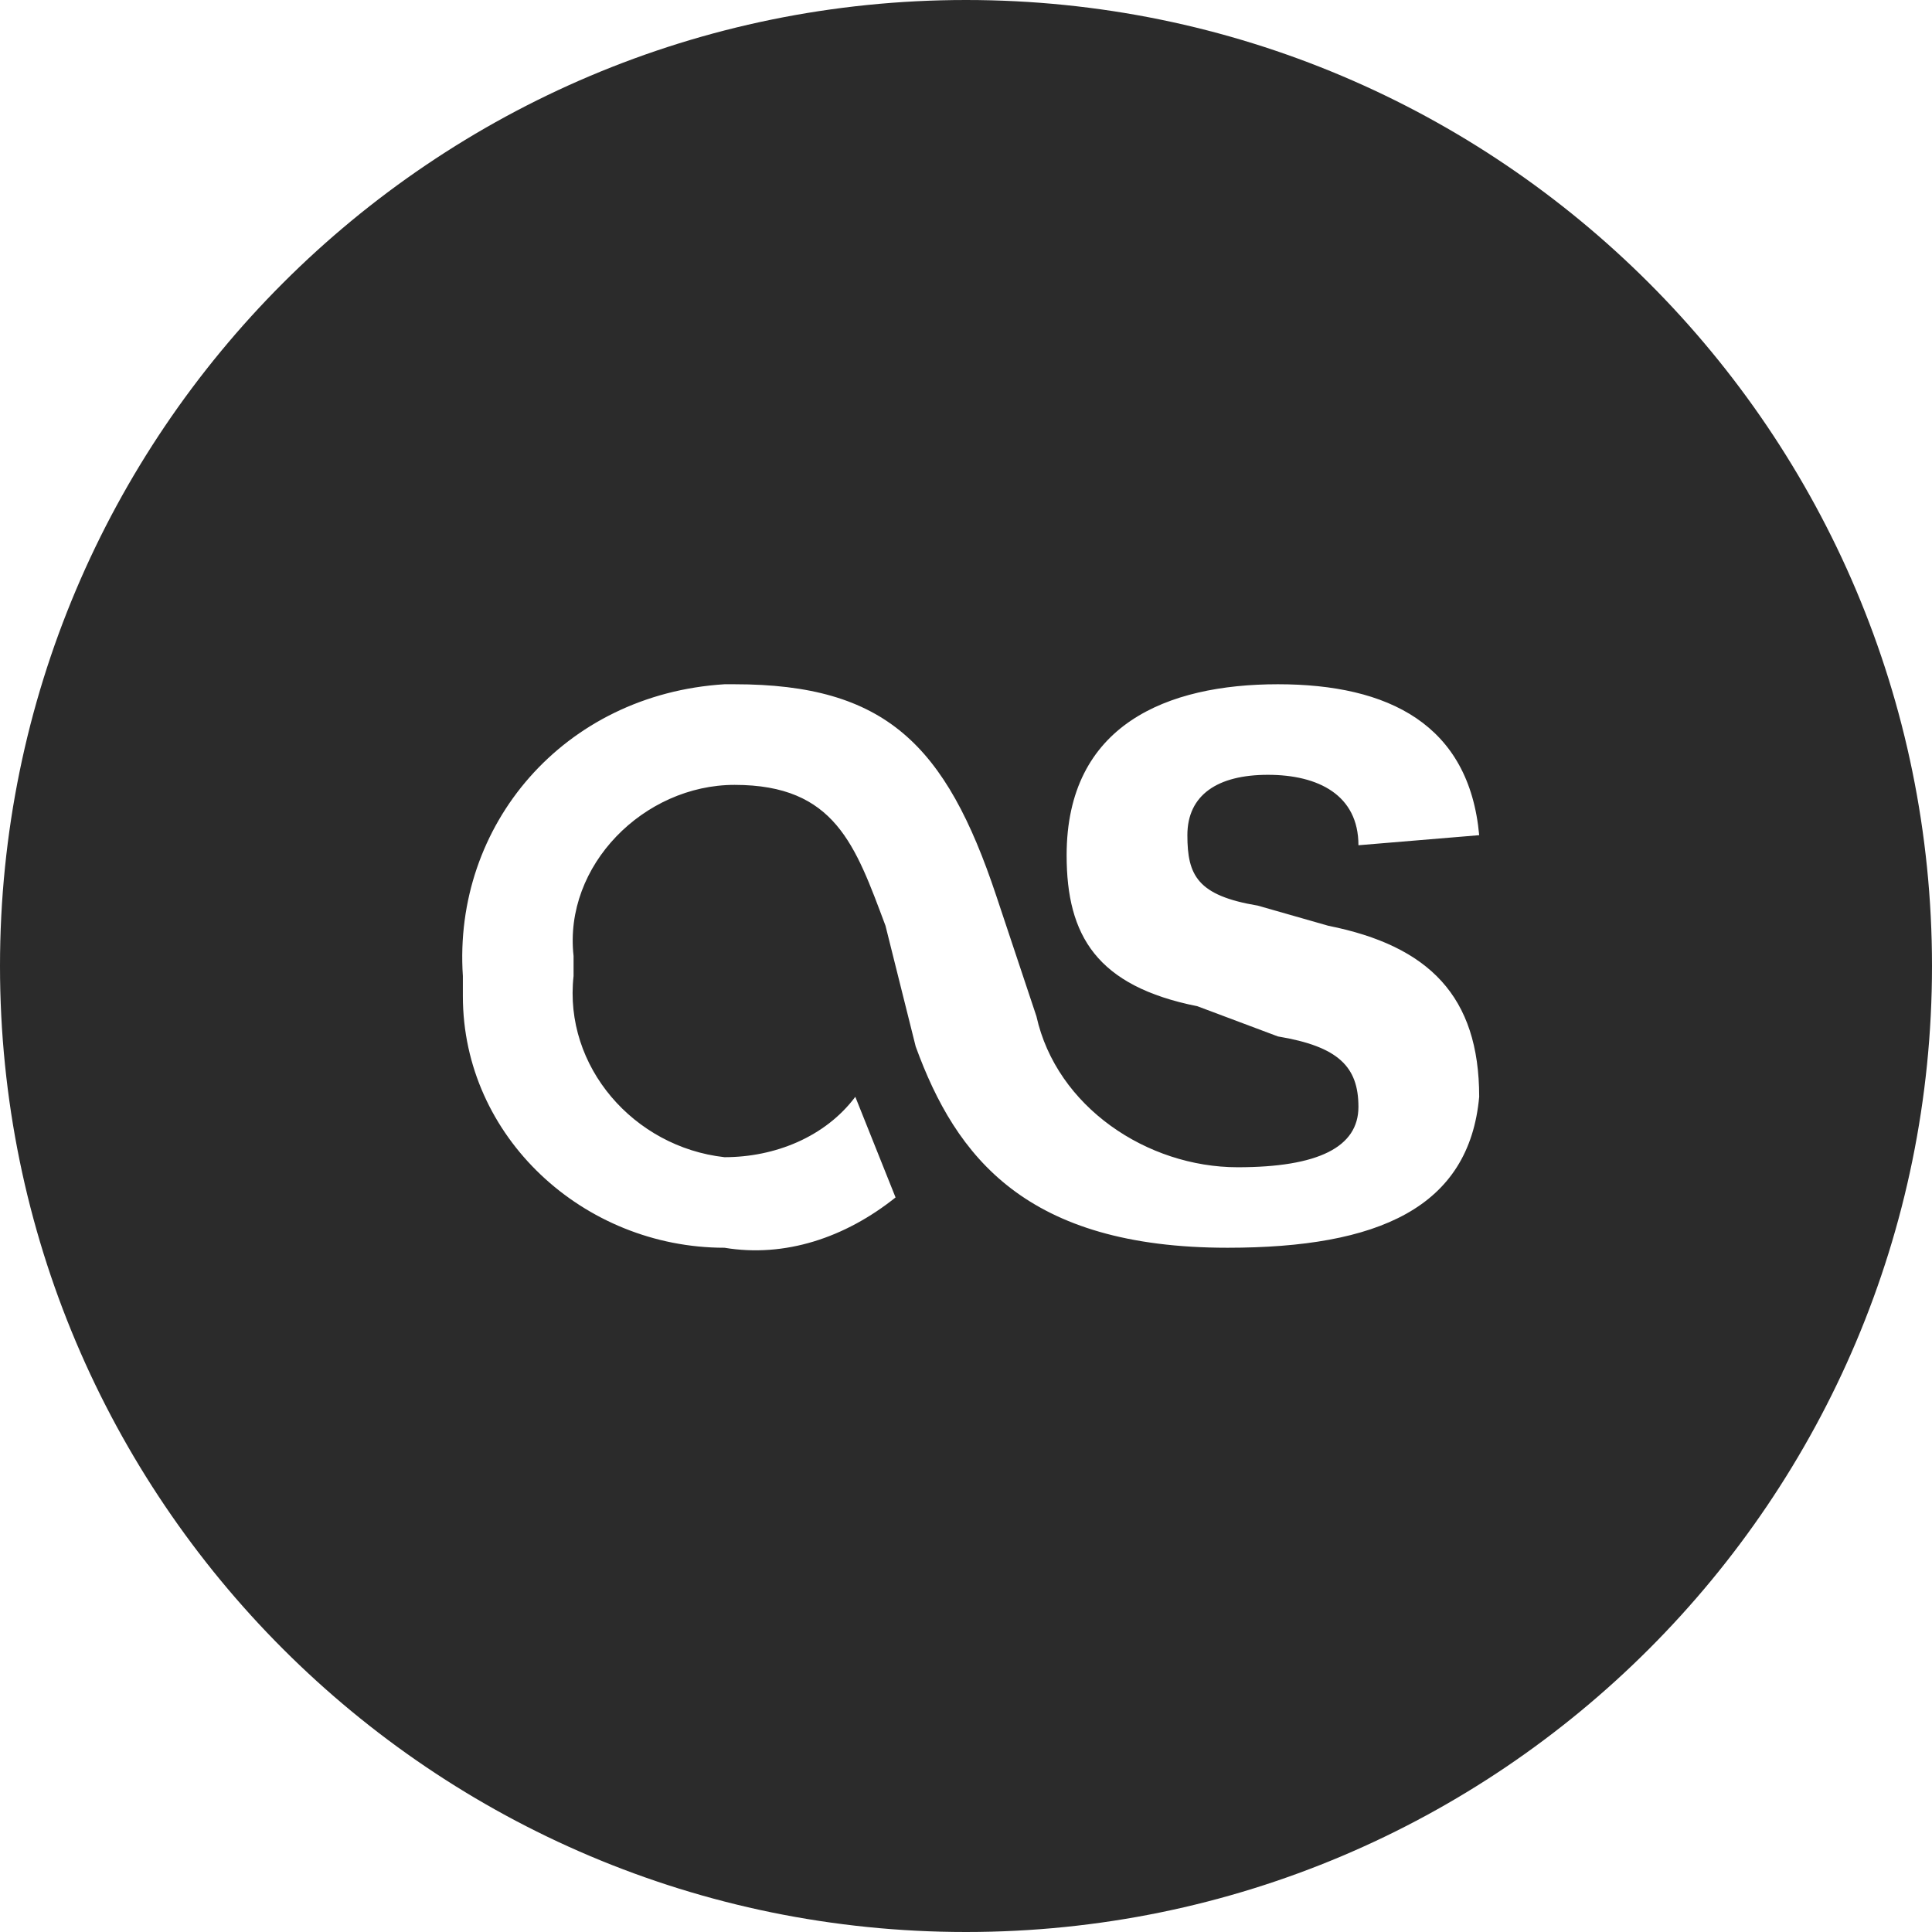 <?xml version="1.0" encoding="utf-8"?>
<!-- Generator: Adobe Illustrator 23.0.1, SVG Export Plug-In . SVG Version: 6.00 Build 0)  -->
<svg version="1.1" id="e47059dc-eb26-47e6-b4ff-5d10b9de2be8"
	 xmlns="http://www.w3.org/2000/svg" xmlns:xlink="http://www.w3.org/1999/xlink" x="0px" y="0px" viewBox="0 0 19.2 19.2"
	 style="enable-background:new 0 0 19.2 19.2;" xml:space="preserve">
<style type="text/css">
	.st0{fill:#2B2B2B;}
</style>
<title>logo-lastfm</title>
<path class="st0" d="M9.6,0C4.3,0,0,4.3,0,9.6s4.3,9.6,9.6,9.6s9.6-4.3,9.6-9.6S14.9,0,9.6,0C9.6,0,9.6,0,9.6,0z M12.2,12.4
	c-2,0-2.7-0.9-3.1-2L8.8,9.2C8.5,8.4,8.3,7.8,7.3,7.8c-0.9,0-1.7,0.8-1.6,1.7c0,0.1,0,0.2,0,0.2c-0.1,0.9,0.6,1.7,1.5,1.8
	c0,0,0,0,0,0c0.5,0,1-0.2,1.3-0.6l0.4,1c-0.5,0.4-1.1,0.6-1.7,0.5c-1.4,0-2.6-1.1-2.6-2.5c0-0.1,0-0.1,0-0.2c-0.1-1.5,1-2.8,2.6-2.9
	c0,0,0.1,0,0.1,0c1.5,0,2.1,0.6,2.6,2.1l0.4,1.2c0.2,0.9,1.1,1.5,2,1.5c0.8,0,1.2-0.2,1.2-0.6s-0.2-0.6-0.8-0.7L11.9,10
	c-1-0.2-1.3-0.7-1.3-1.5c0-1.3,1-1.7,2.1-1.7s1.9,0.4,2,1.5l-1.2,0.1c0-0.5-0.4-0.7-0.9-0.7s-0.8,0.2-0.8,0.6c0,0.4,0.1,0.6,0.7,0.7
	l0.7,0.2c1,0.2,1.5,0.7,1.5,1.7C14.6,12,13.7,12.4,12.2,12.4z"/>
</svg>
